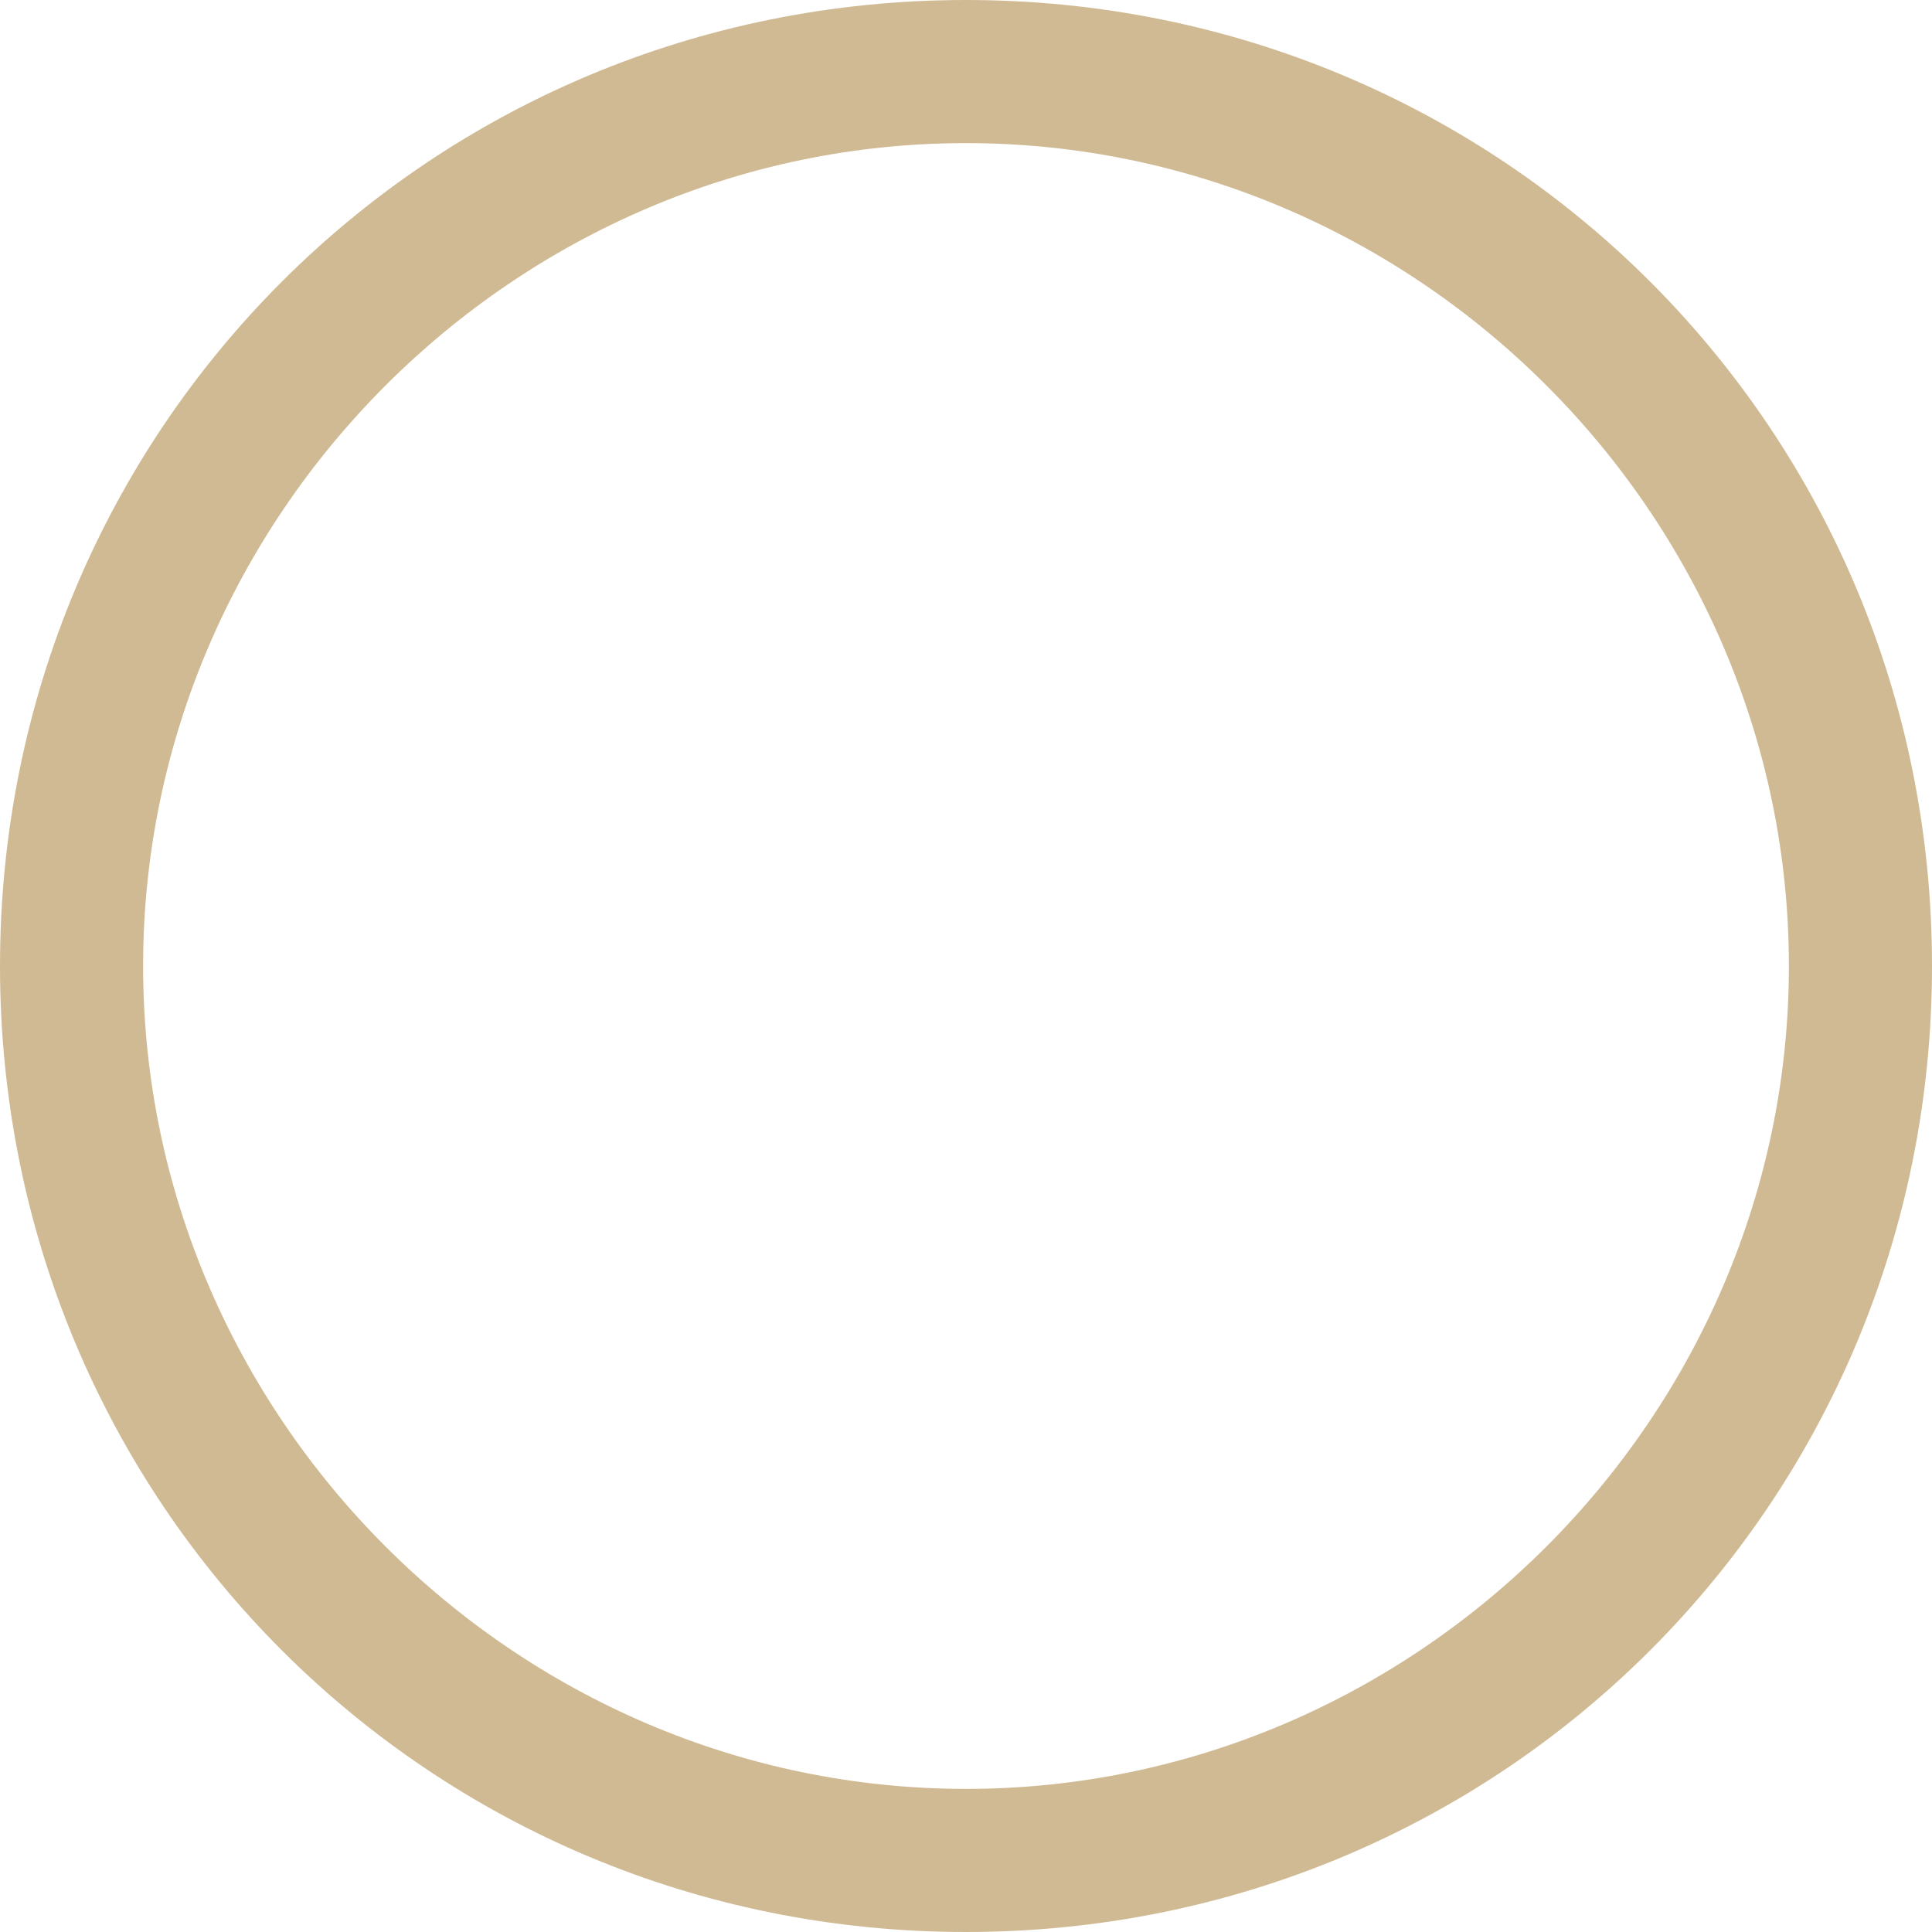 <?xml version="1.0" encoding="utf-8"?>
<!-- Generator: Adobe Illustrator 18.0.0, SVG Export Plug-In . SVG Version: 6.00 Build 0)  -->
<!DOCTYPE svg PUBLIC "-//W3C//DTD SVG 1.1//EN" "http://www.w3.org/Graphics/SVG/1.1/DTD/svg11.dtd">
<svg version="1.1" id="Слой_1" xmlns="http://www.w3.org/2000/svg" xmlns:xlink="http://www.w3.org/1999/xlink" x="0px" y="0px"
	 viewBox="0 0 27 27" enable-background="new 0 0 27 27" xml:space="preserve">
<g>
	<path fill="#D0BA93" d="M13.5,2C19.8,2,25,7.2,25,13.5S19.8,25,13.5,25S2,19.8,2,13.5S7.2,2,13.5,2 M13.5,0C6,0,0,6,0,13.5
		S6,27,13.5,27C21,27,27,21,27,13.5S21,0,13.5,0L13.5,0z"/>
</g>
</svg>
